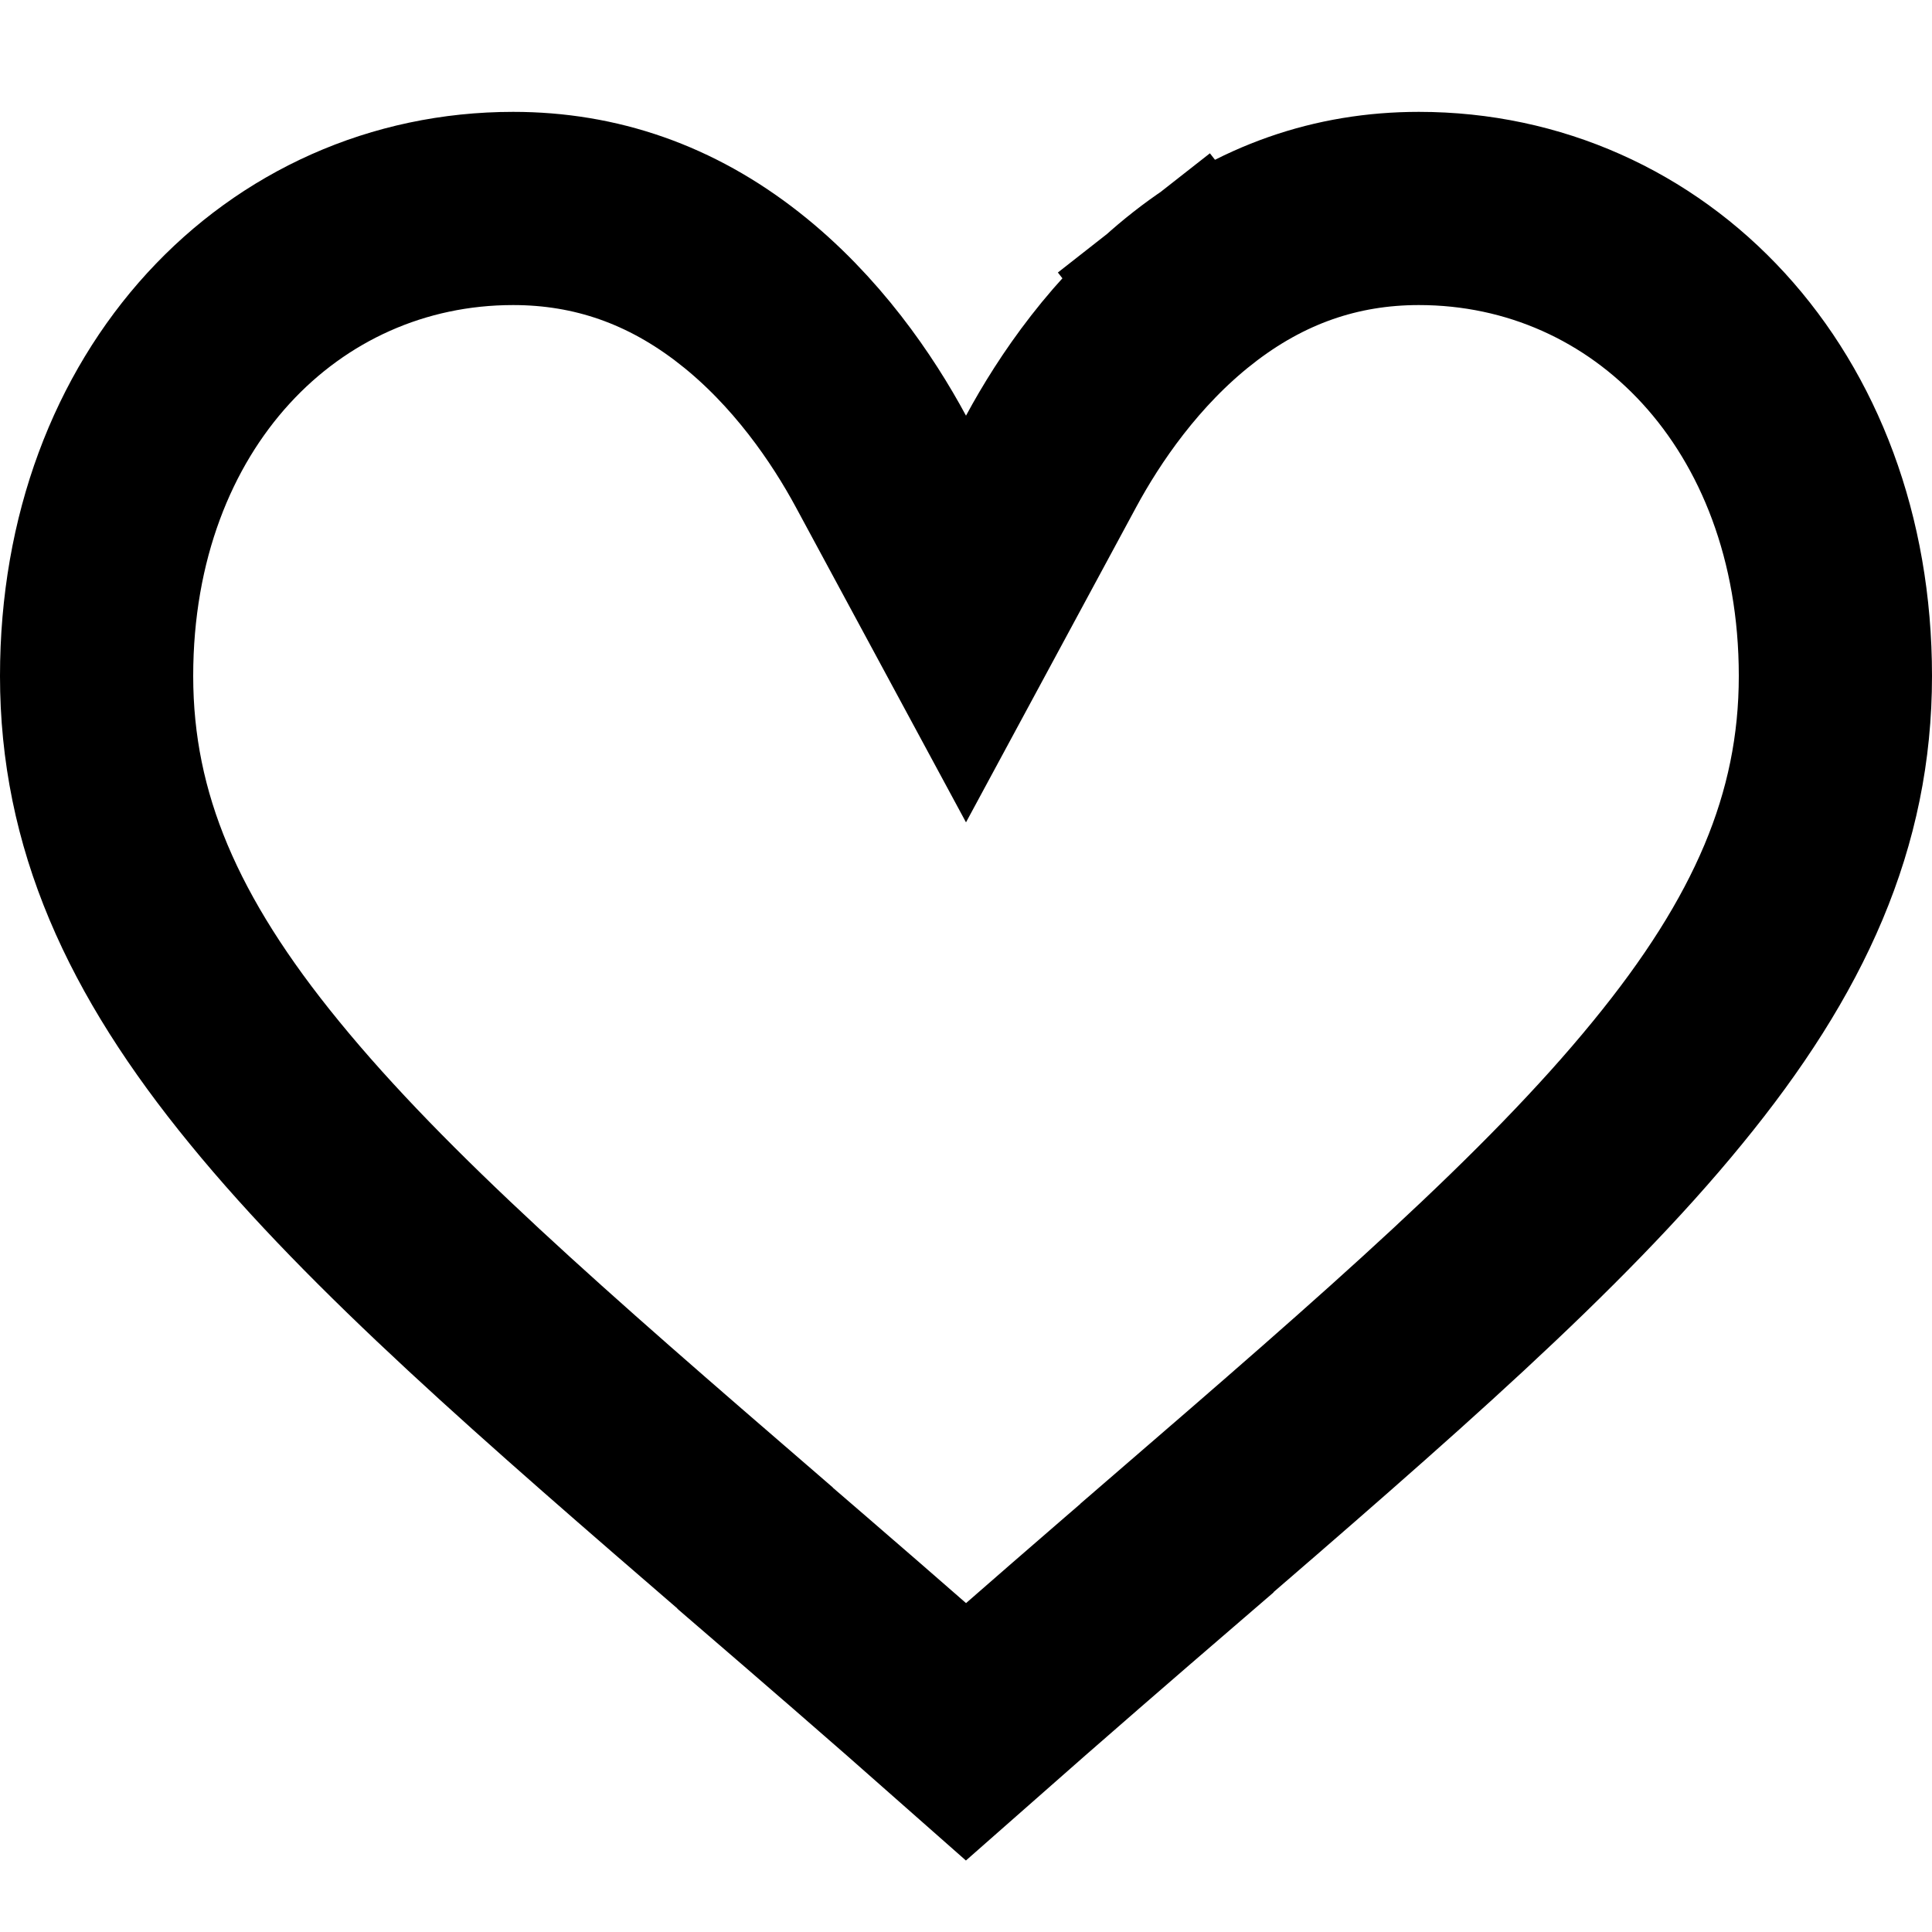 <svg width="10" height="10" viewBox="0 0 10 10" fill="none" xmlns="http://www.w3.org/2000/svg">
<path d="M4.56 2.389L5 3.204L5.44 2.389C5.586 2.118 5.827 1.763 6.174 1.491L5.869 1.102L6.174 1.491C6.527 1.214 6.916 1.079 7.344 1.079C8.538 1.079 9.5 2.065 9.5 3.499C9.5 4.247 9.211 4.896 8.631 5.604C8.039 6.329 7.182 7.071 6.092 8.012L6.092 8.012L6.092 8.013C5.761 8.298 5.389 8.62 5 8.963C4.612 8.62 4.24 8.299 3.909 8.014L3.908 8.012L3.908 8.012C2.818 7.071 1.961 6.329 1.369 5.604C0.789 4.896 0.5 4.247 0.5 3.499C0.5 2.065 1.462 1.079 2.656 1.079C3.084 1.079 3.473 1.214 3.826 1.491L4.103 1.138L3.826 1.491C4.173 1.763 4.414 2.118 4.56 2.389Z" stroke="currentColor"/>
</svg>

